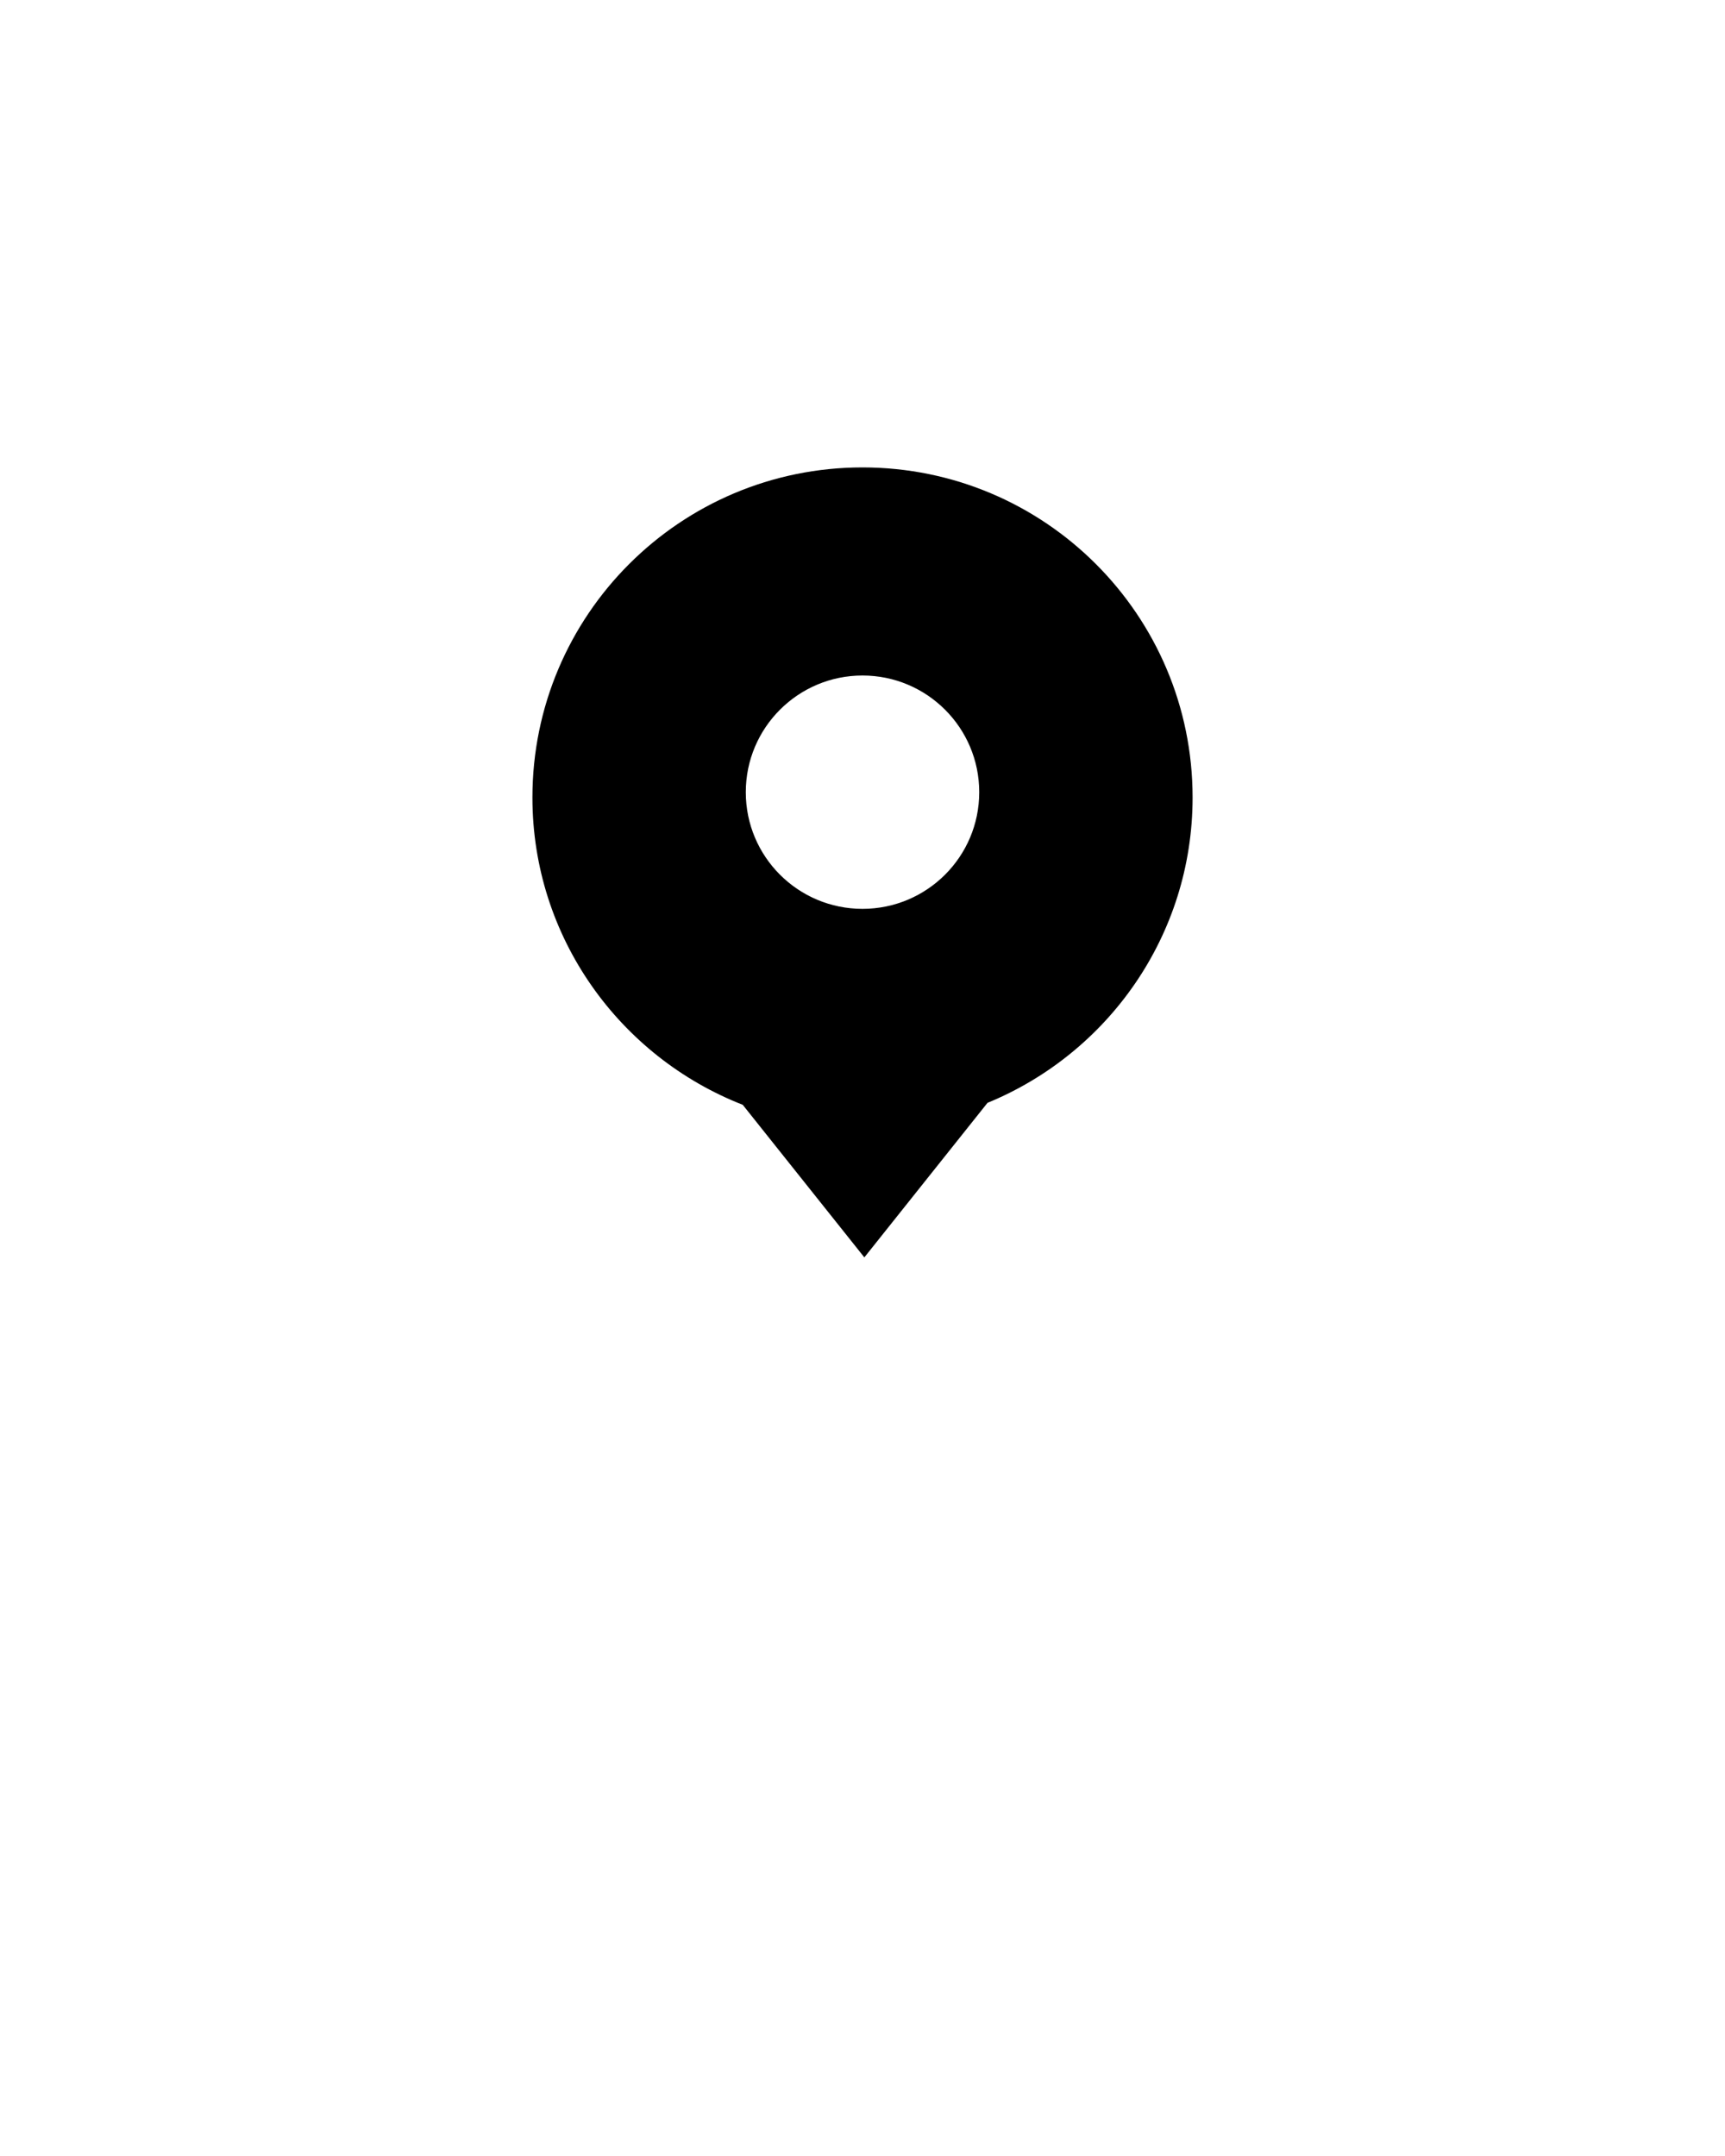 <svg xmlns="http://www.w3.org/2000/svg" xmlns:xlink="http://www.w3.org/1999/xlink" version="1.1" x="0px" y="0px" viewBox="0 0 100 125" enable-background="new 0 0 100 100" xml:space="preserve"><path d="M50,27.1c-10.566,0-19.135,8.565-19.135,19.137c0,8.108,5.07,15.033,12.192,17.817l7.05,8.847l7.139-8.961  c6.969-2.857,11.89-9.702,11.89-17.703C69.135,35.665,60.571,27.1,50,27.1z M50,52.693c-3.736,0-6.766-3.025-6.766-6.763  c0-3.736,3.03-6.765,6.766-6.765c3.737,0,6.767,3.028,6.767,6.765C56.767,49.668,53.736,52.693,50,52.693z"/></svg>
